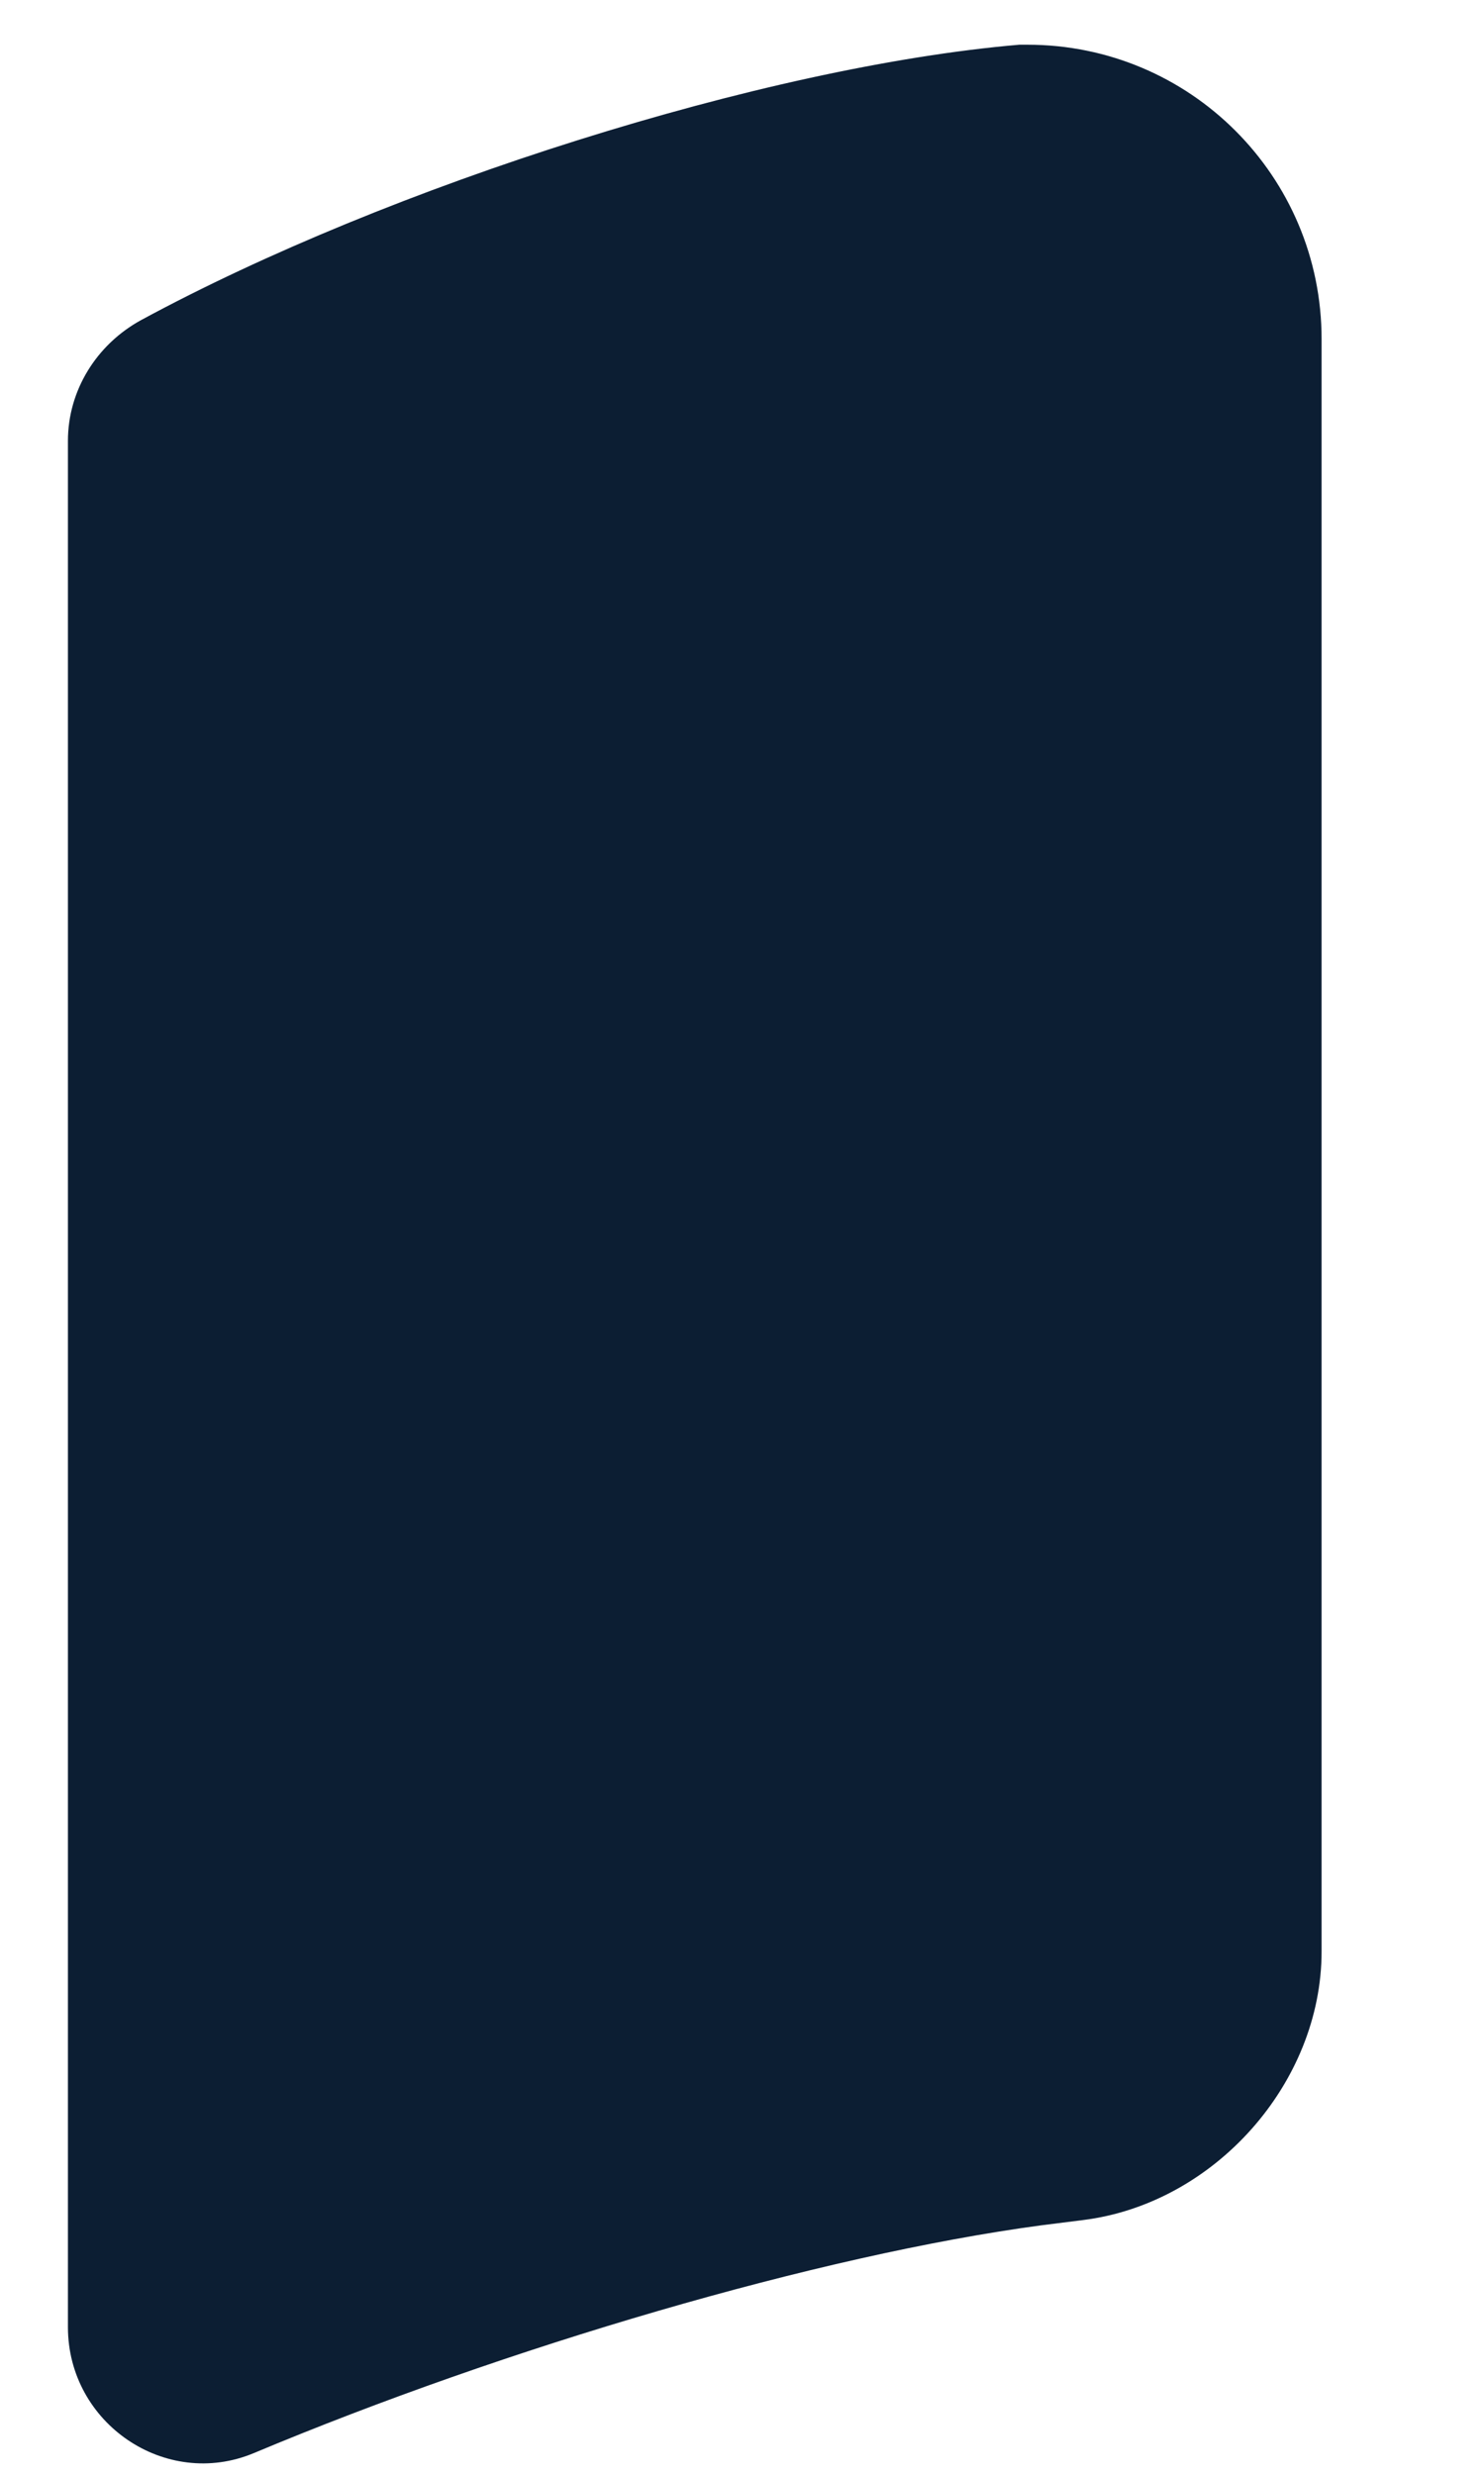 <?xml version="1.0" encoding="UTF-8" standalone="no"?><svg width='9' height='15' viewBox='0 0 9 15' fill='none' xmlns='http://www.w3.org/2000/svg'>
<path d='M8.015 2.055V11.828C8.015 12.625 7.366 13.357 6.568 13.456L6.314 13.488C4.966 13.669 3.067 14.228 1.538 14.869C1.004 15.091 0.412 14.688 0.412 14.105V2.672C0.412 2.367 0.585 2.088 0.856 1.94C2.36 1.126 4.637 0.403 6.182 0.271H6.231C7.218 0.271 8.015 1.069 8.015 2.055Z' fill='#0C1E33'/>
</svg>
